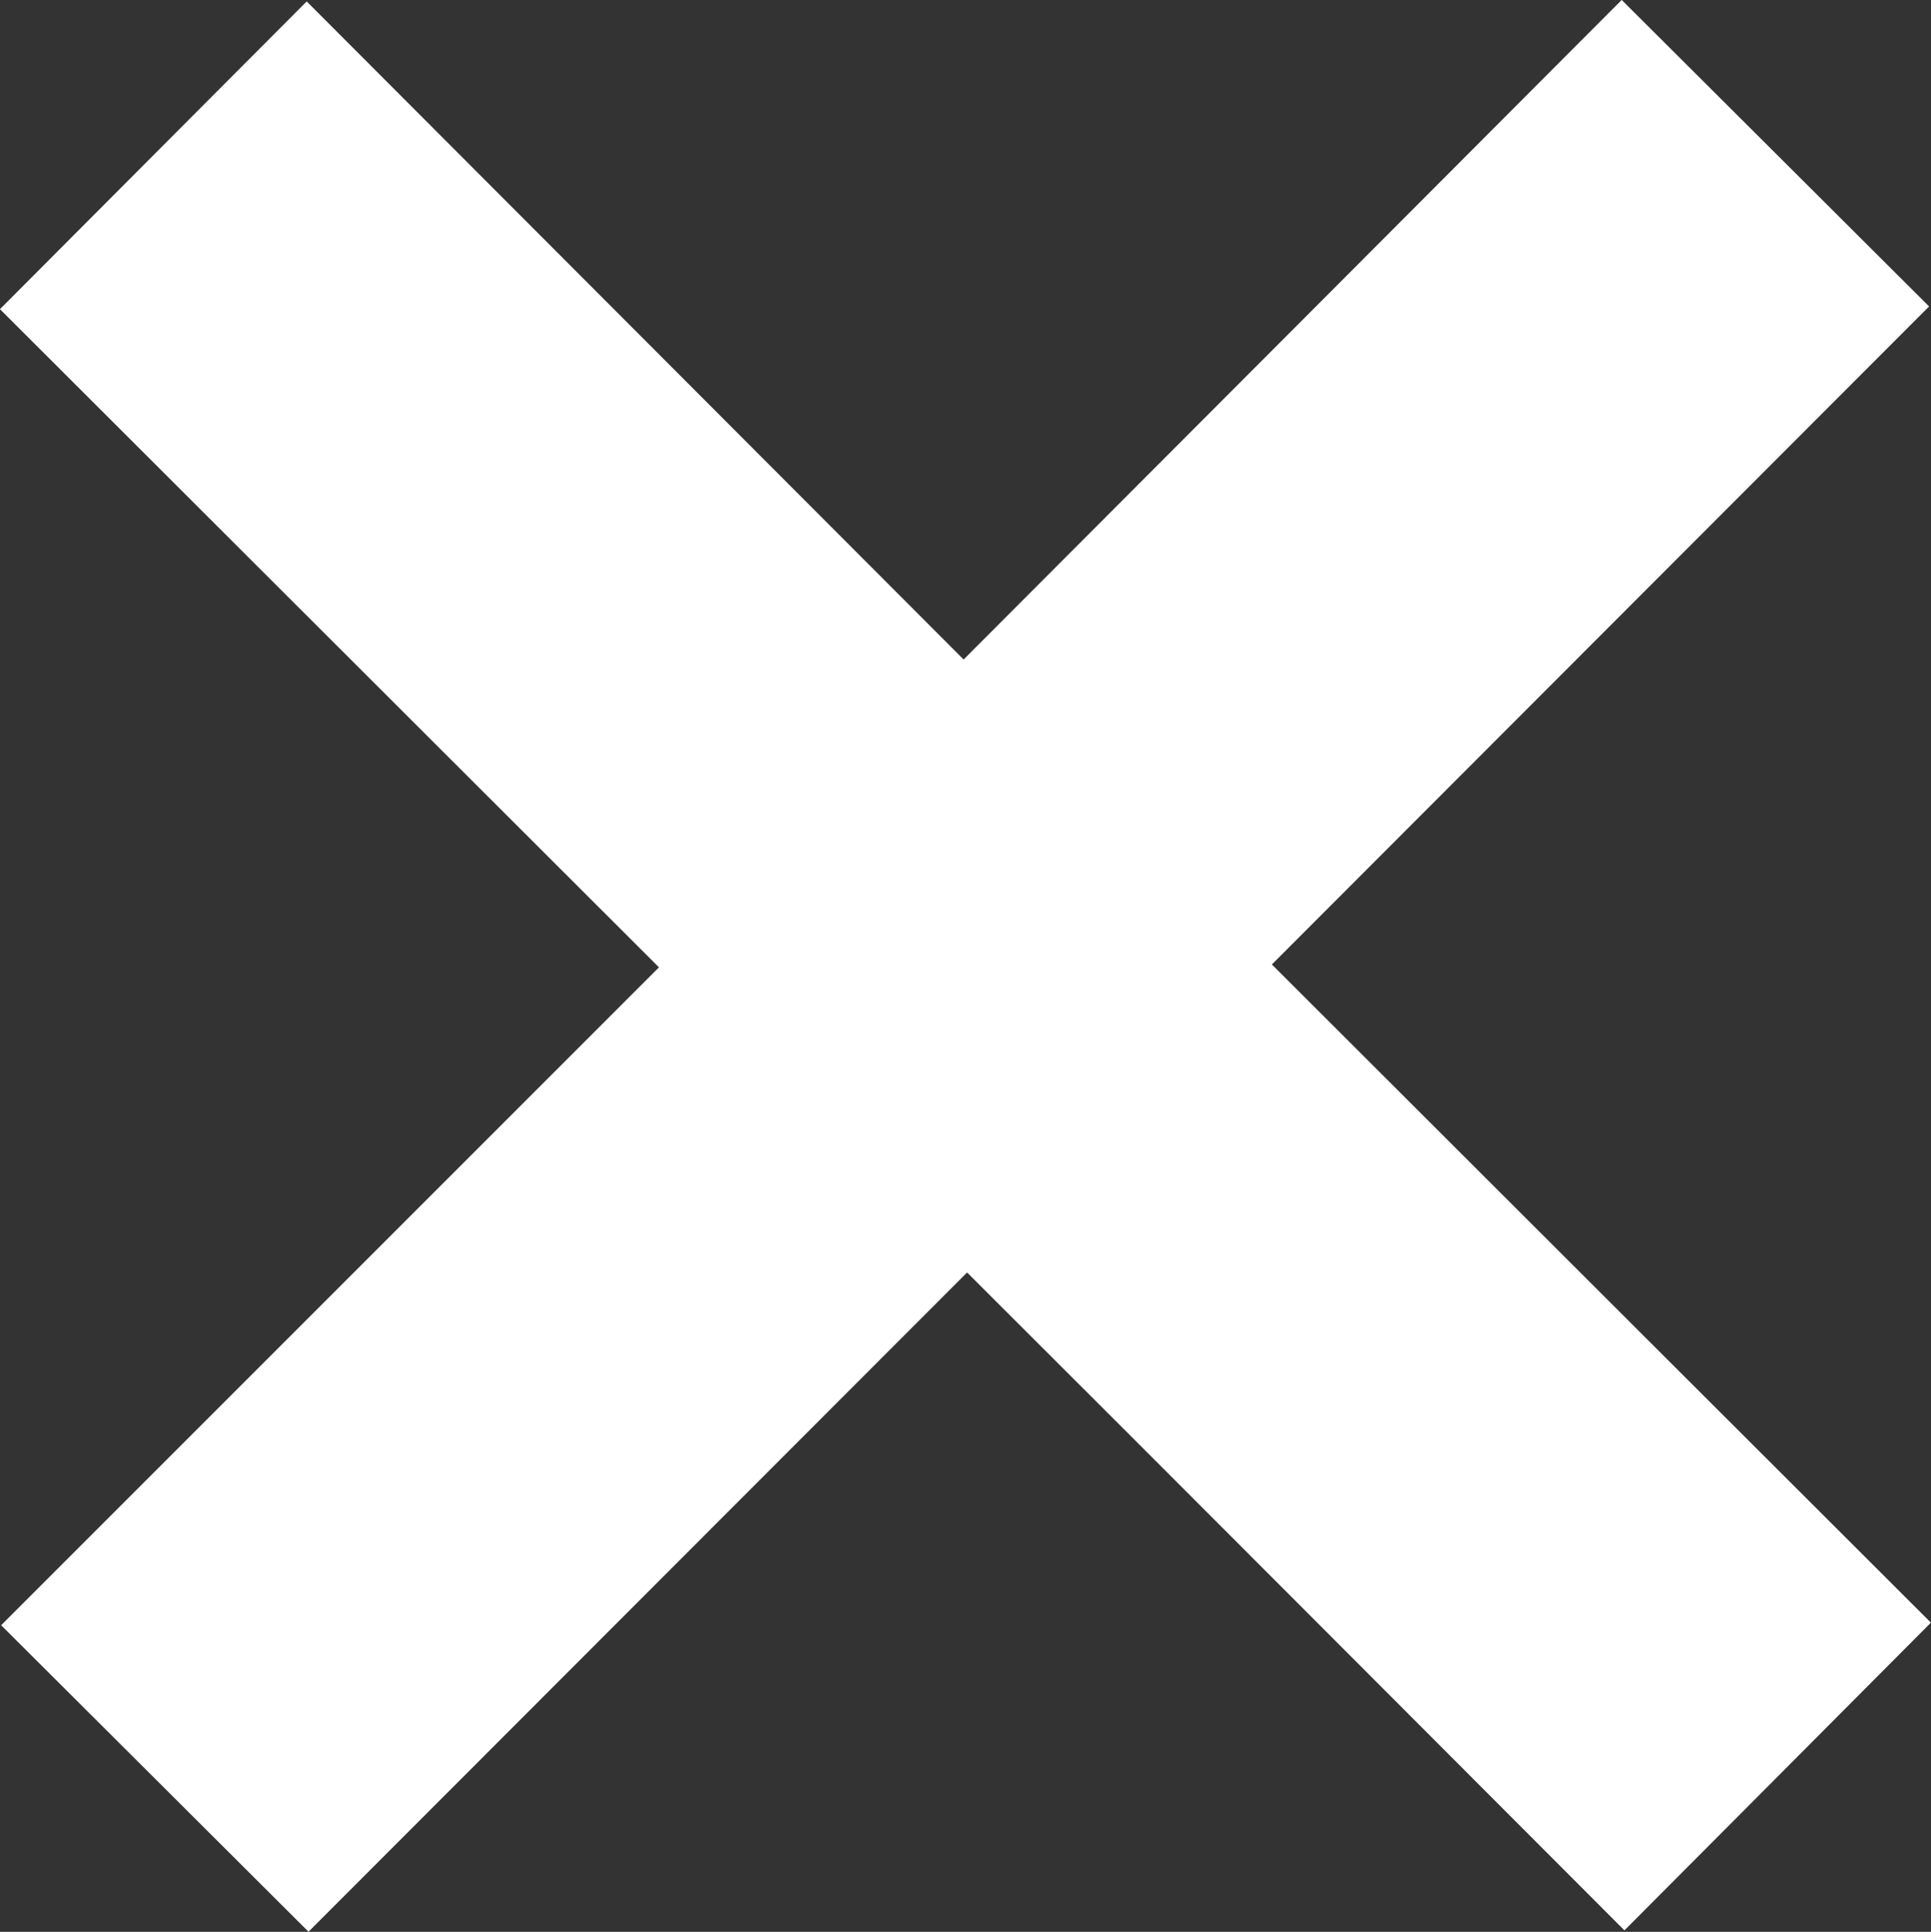 <svg xmlns="http://www.w3.org/2000/svg" viewBox="0 0 128.25 128.29"><rect x="0" y="0" width="128.25" height="128.29" fill="#333333" stroke="none"/><defs><style>.cls-1{fill:#fff;stroke:#fff;stroke-miterlimit:10;stroke-width:0.5px;}</style></defs><title>close</title><g id="Layer_2" data-name="Layer 2"><g id="layer"><path class="cls-1" d="M127.89,107.76l-20,20.08c-14.36-14.37-29-29.07-43.66-43.69L20.49,127.93l-20.06-20L44.12,64.24.35,20.53,20.37.45,64,44.15c14.67-14.7,29.35-29.4,43.71-43.8l20.06,20L84.12,64.05Z"/></g></g></svg>